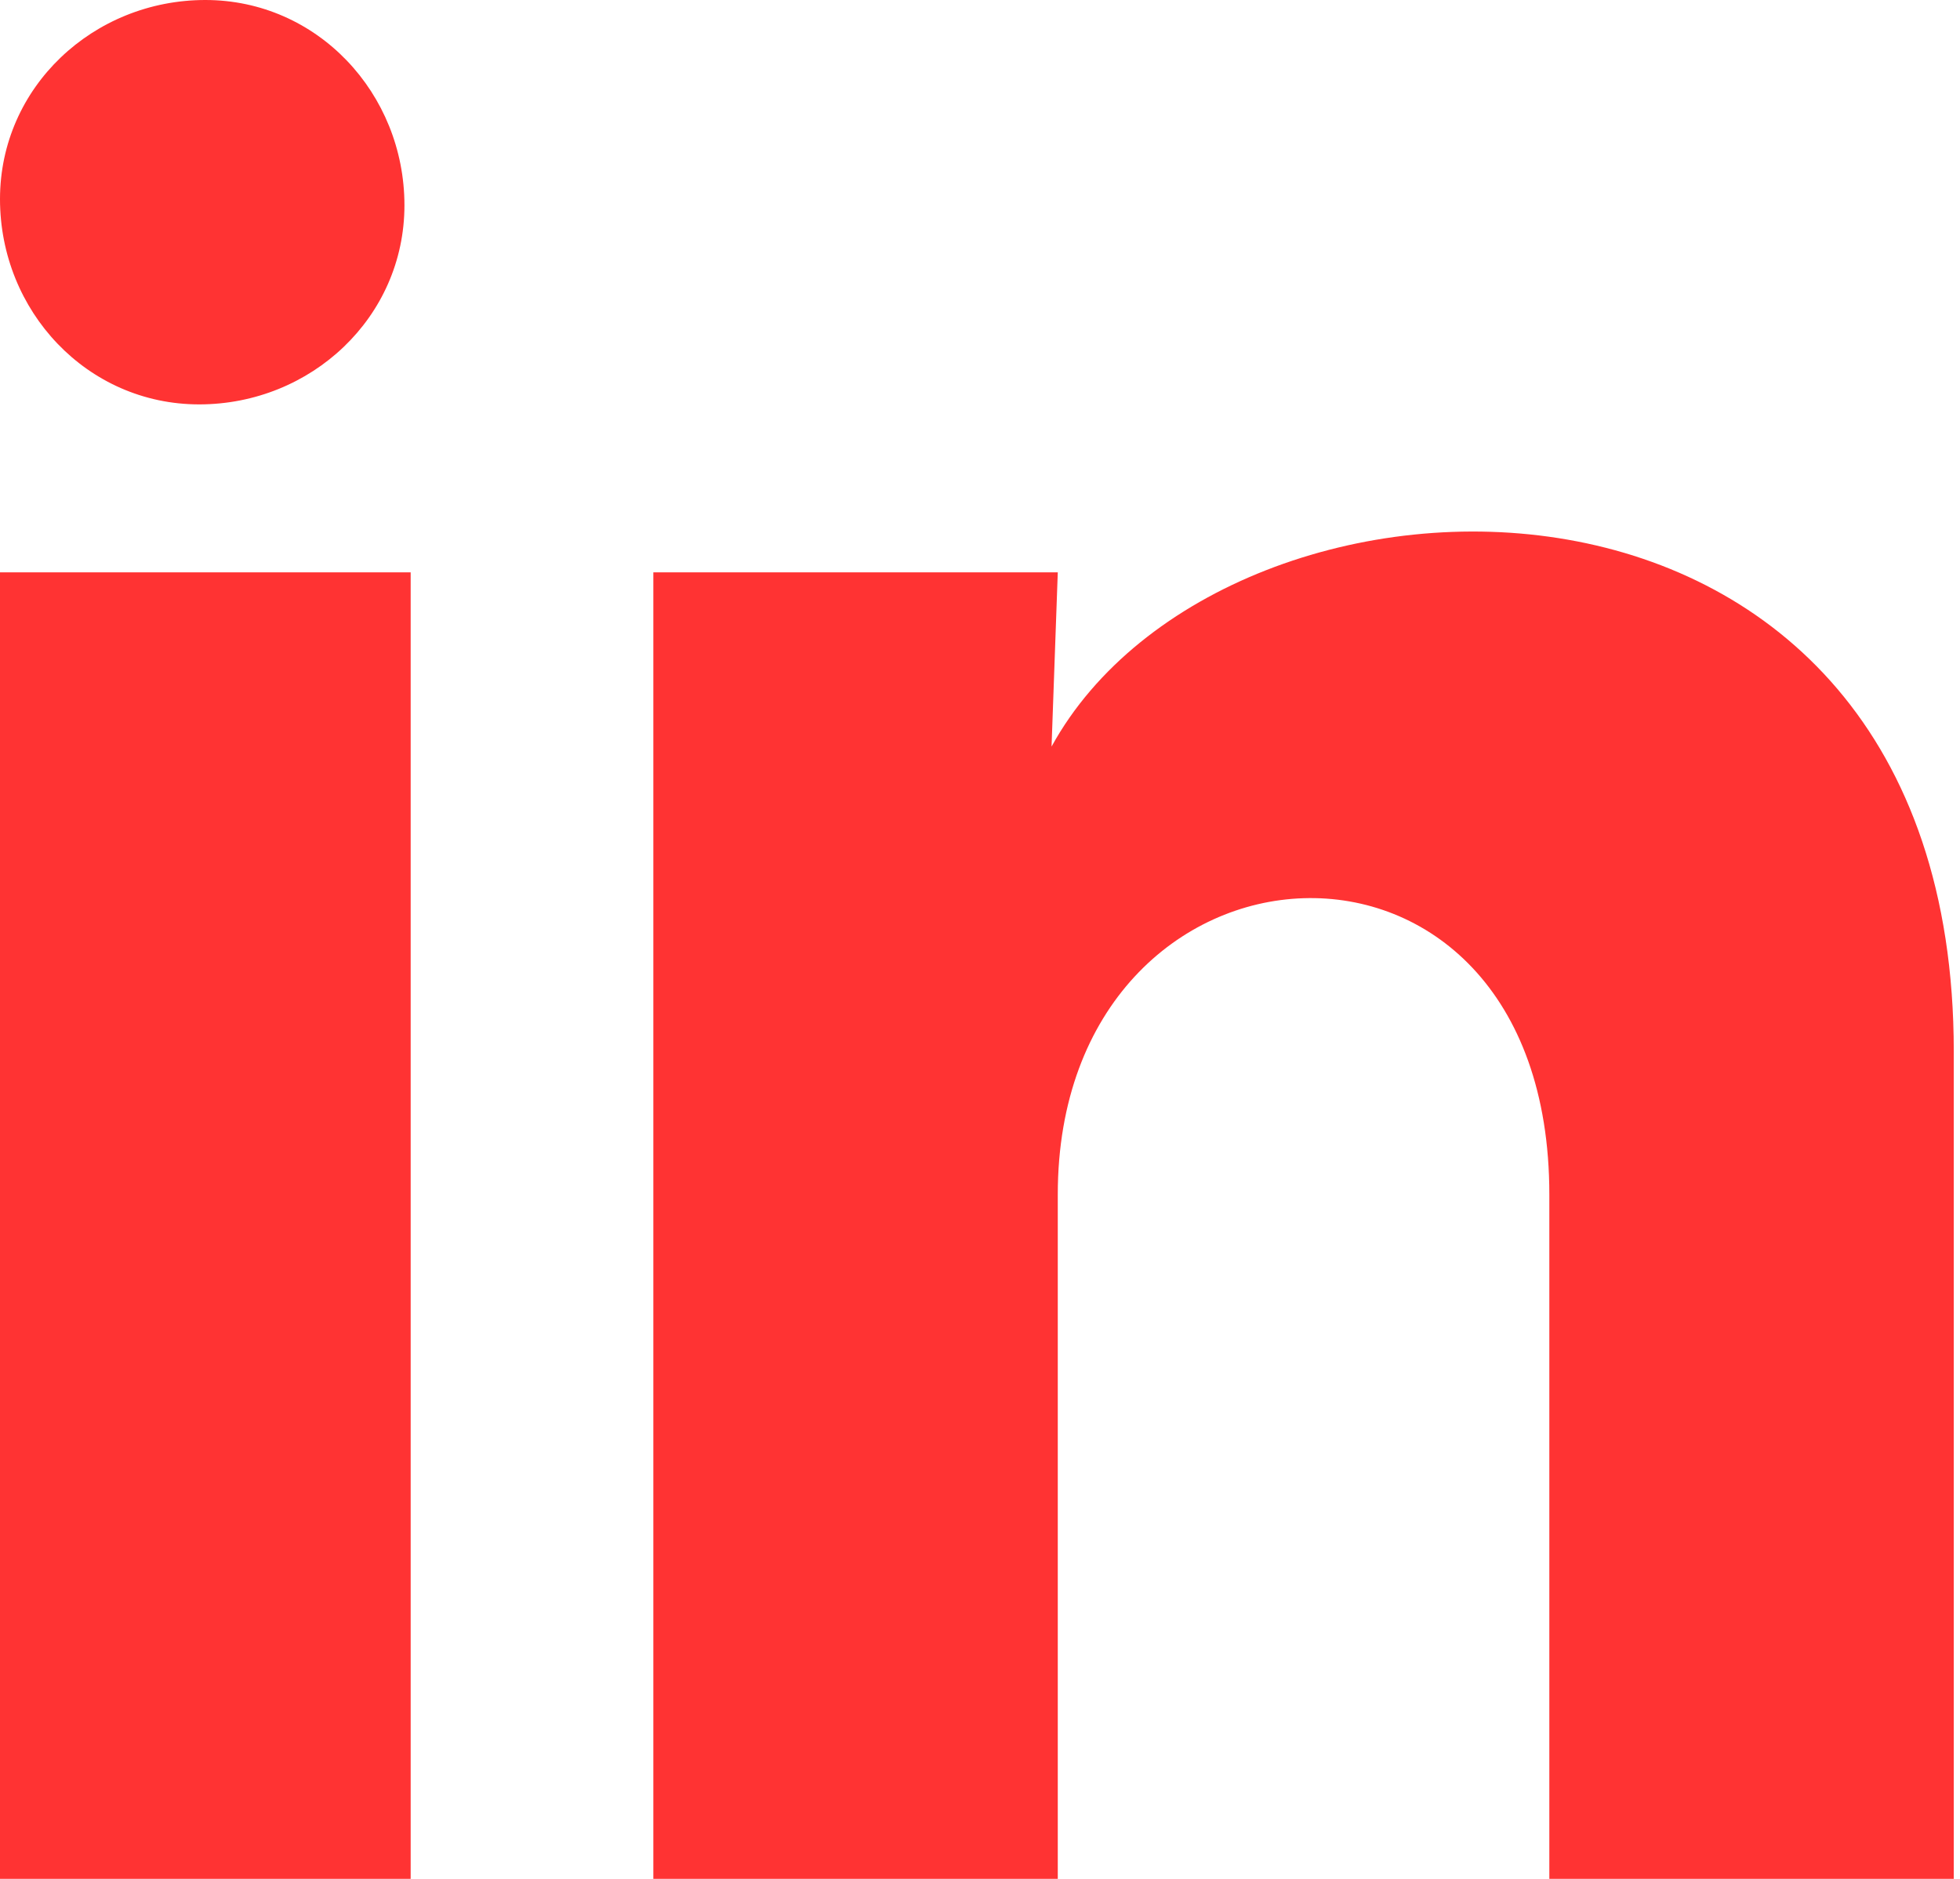 <?xml version="1.0" encoding="utf-8"?>
<!-- Generator: Adobe Illustrator 24.0.0, SVG Export Plug-In . SVG Version: 6.00 Build 0)  -->
<svg version="1.1" id="Layer_1" xmlns="http://www.w3.org/2000/svg" xmlns:xlink="http://www.w3.org/1999/xlink" x="0px" y="0px"
	 viewBox="0 0 31.5 30.2" style="enable-background:new 0 0 31.5 30.2;" xml:space="preserve">
<style type="text/css">
	.st0{fill:#FF3333;}
</style>
<path class="st0" d="M6.5,3.3c0,1.8-1.5,3.2-3.3,3.2S0,5,0,3.2C0,1.4,1.5,0,3.3,0C5.1,0,6.5,1.5,6.5,3.3C6.5,3.3,6.5,3.3,6.5,3.3z
	 M6.6,9.2H0v21h6.6L6.6,9.2z M17,9.2h-6.5v21H17v-11c0-6.1,7.9-6.6,7.9,0v11h6.5V16.9c0-10.3-11.7-10-14.5-4.9L17,9.2L17,9.2z"/>
</svg>
